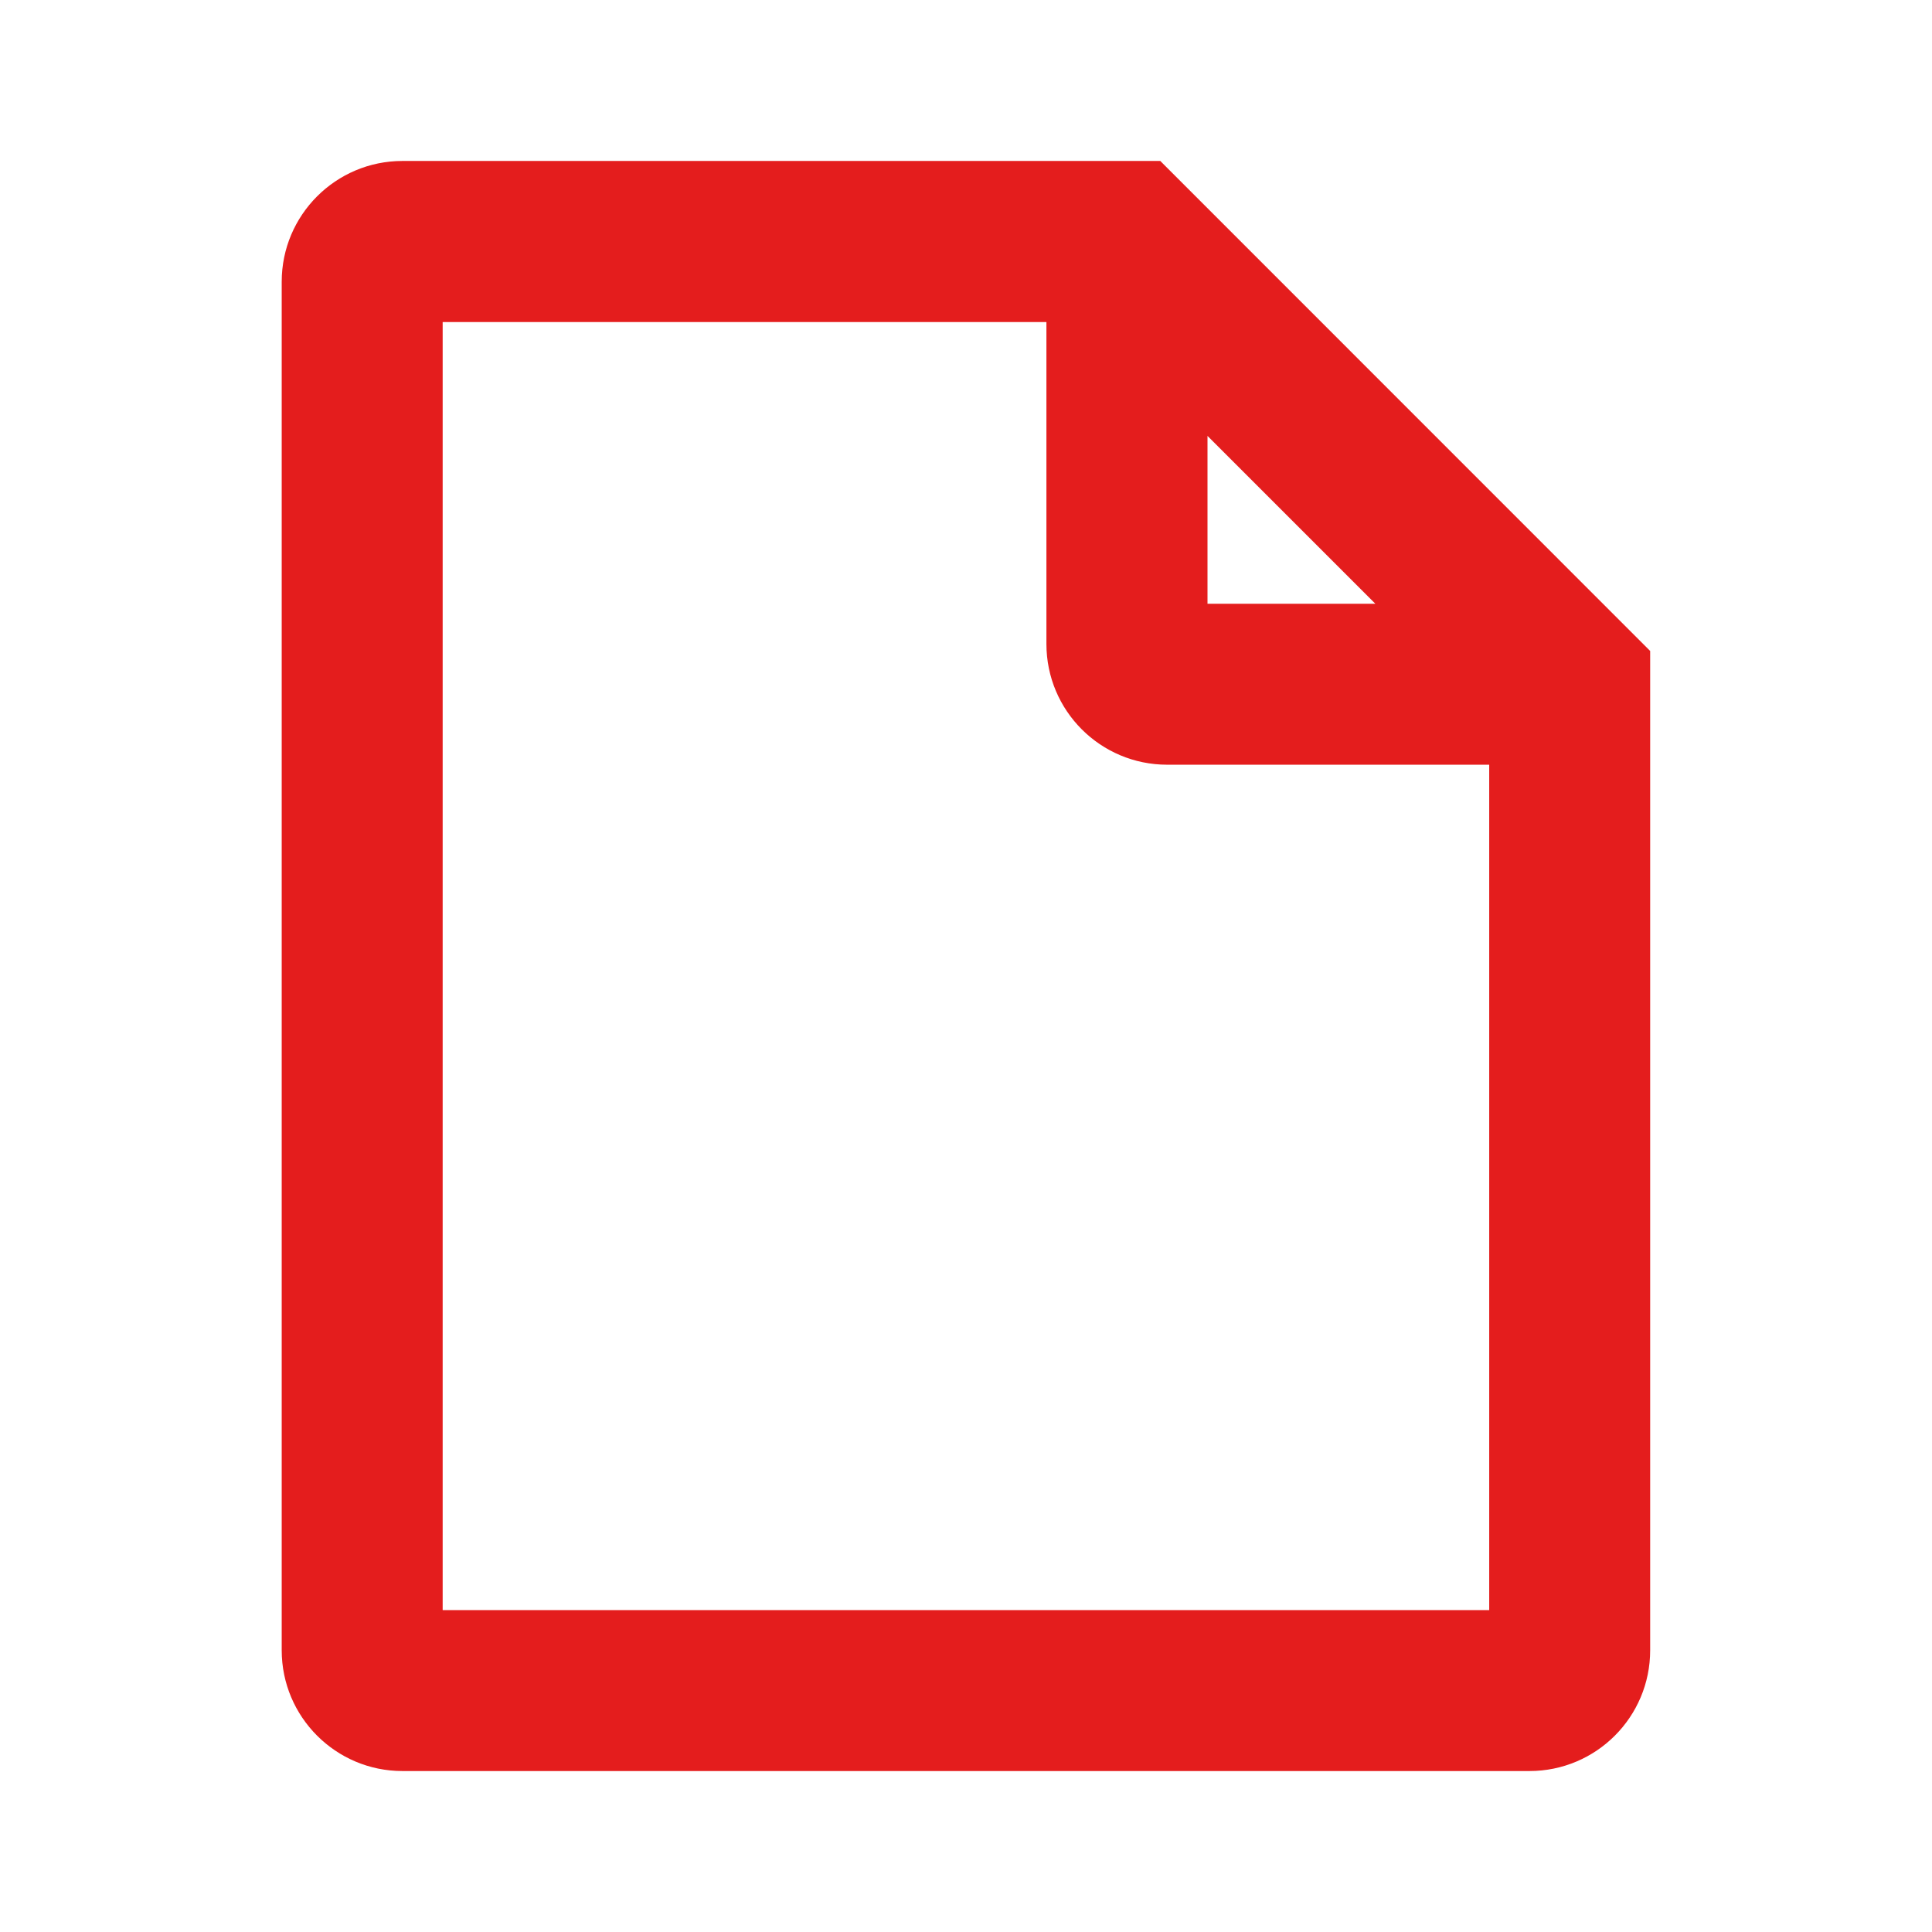 <svg width="16" height="16" viewBox="0 0 16 16" fill="none" xmlns="http://www.w3.org/2000/svg">
<g id="general/drive-file">
<path id="Vector" fill-rule="evenodd" clip-rule="evenodd" d="M3.666 2.667V13.334H12.333V6.333H9.666C9.114 6.333 8.666 5.886 8.666 5.333V2.667H3.666ZM10 3.61V5H11.39L10 3.61ZM2.333 2.333C2.333 1.781 2.781 1.333 3.333 1.333H9.609L13.666 5.391V13.667C13.666 14.219 13.219 14.667 12.666 14.667H3.333C2.781 14.667 2.333 14.219 2.333 13.667V2.333Z" fill="#E41D1D"/>
</g>
</svg>
